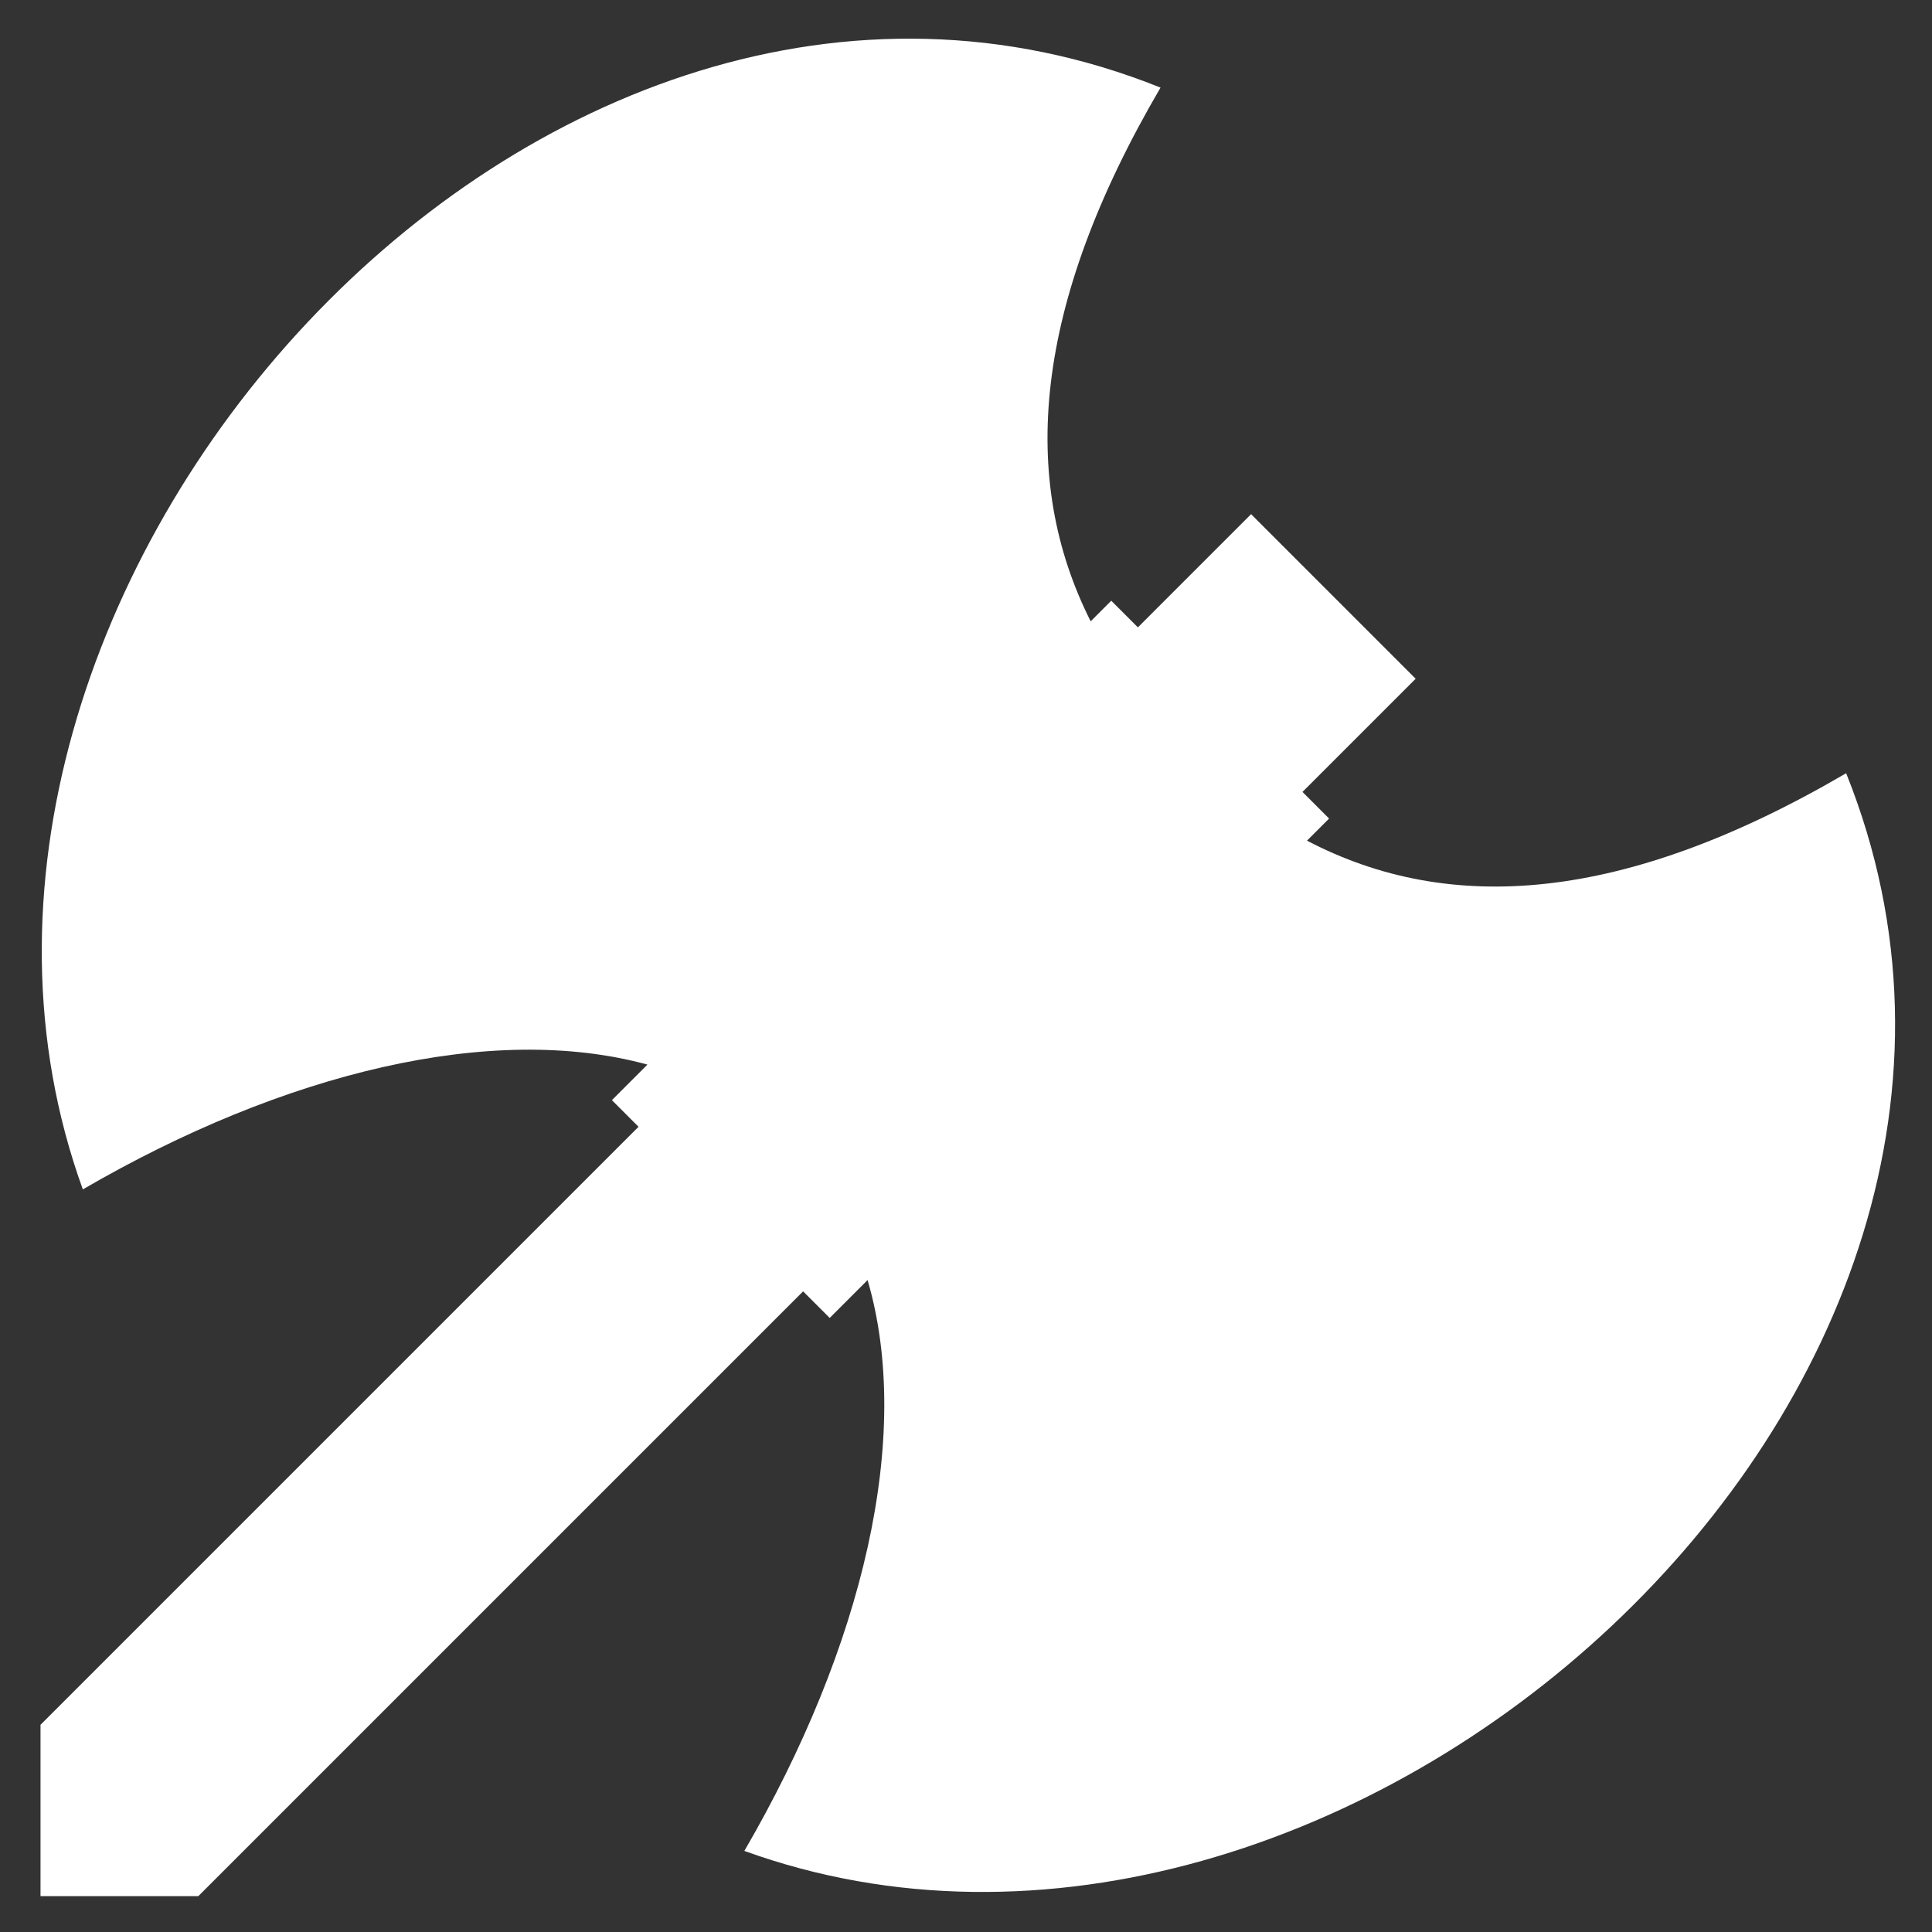 <?xml version="1.0" encoding="utf-8"?>

<!-- License: GPL. Made by nagoshiashumari: https://github.com/nagoshiashumari/Rpg-Awesome -->
<svg fill="#ffffff" width="800px" height="800px" viewBox="0 0 32 32" version="1.1" xmlns="http://www.w3.org/2000/svg">
<rect x="0" y="0" width="32" height="32" fill="#333333" stroke="none"/>
<title>axe_heavy</title>
<path d="M13.742 21.83l8.272-8.272-0.441-0.441 1.875-1.875-2.726-2.726-1.875 1.875-0.441-0.441-0.341 0.341c-1.184-2.35-0.963-5.218 1.157-8.84l-0-0c-10.302-4.136-21.415 8.411-17.85 18.249 3.339-1.941 6.782-2.769 9.352-2.067l-0.589 0.589 0.441 0.441-9.905 9.905v2.838h2.614l10.017-10.017 0.441 0.441zM30.578 12.807c-3.673 2.149-6.565 2.354-8.93 1.117l-7.278 7.278c0.755 2.58-0.072 6.068-2.041 9.455 9.838 3.564 22.385-7.548 18.249-17.85z"></path>
</svg>